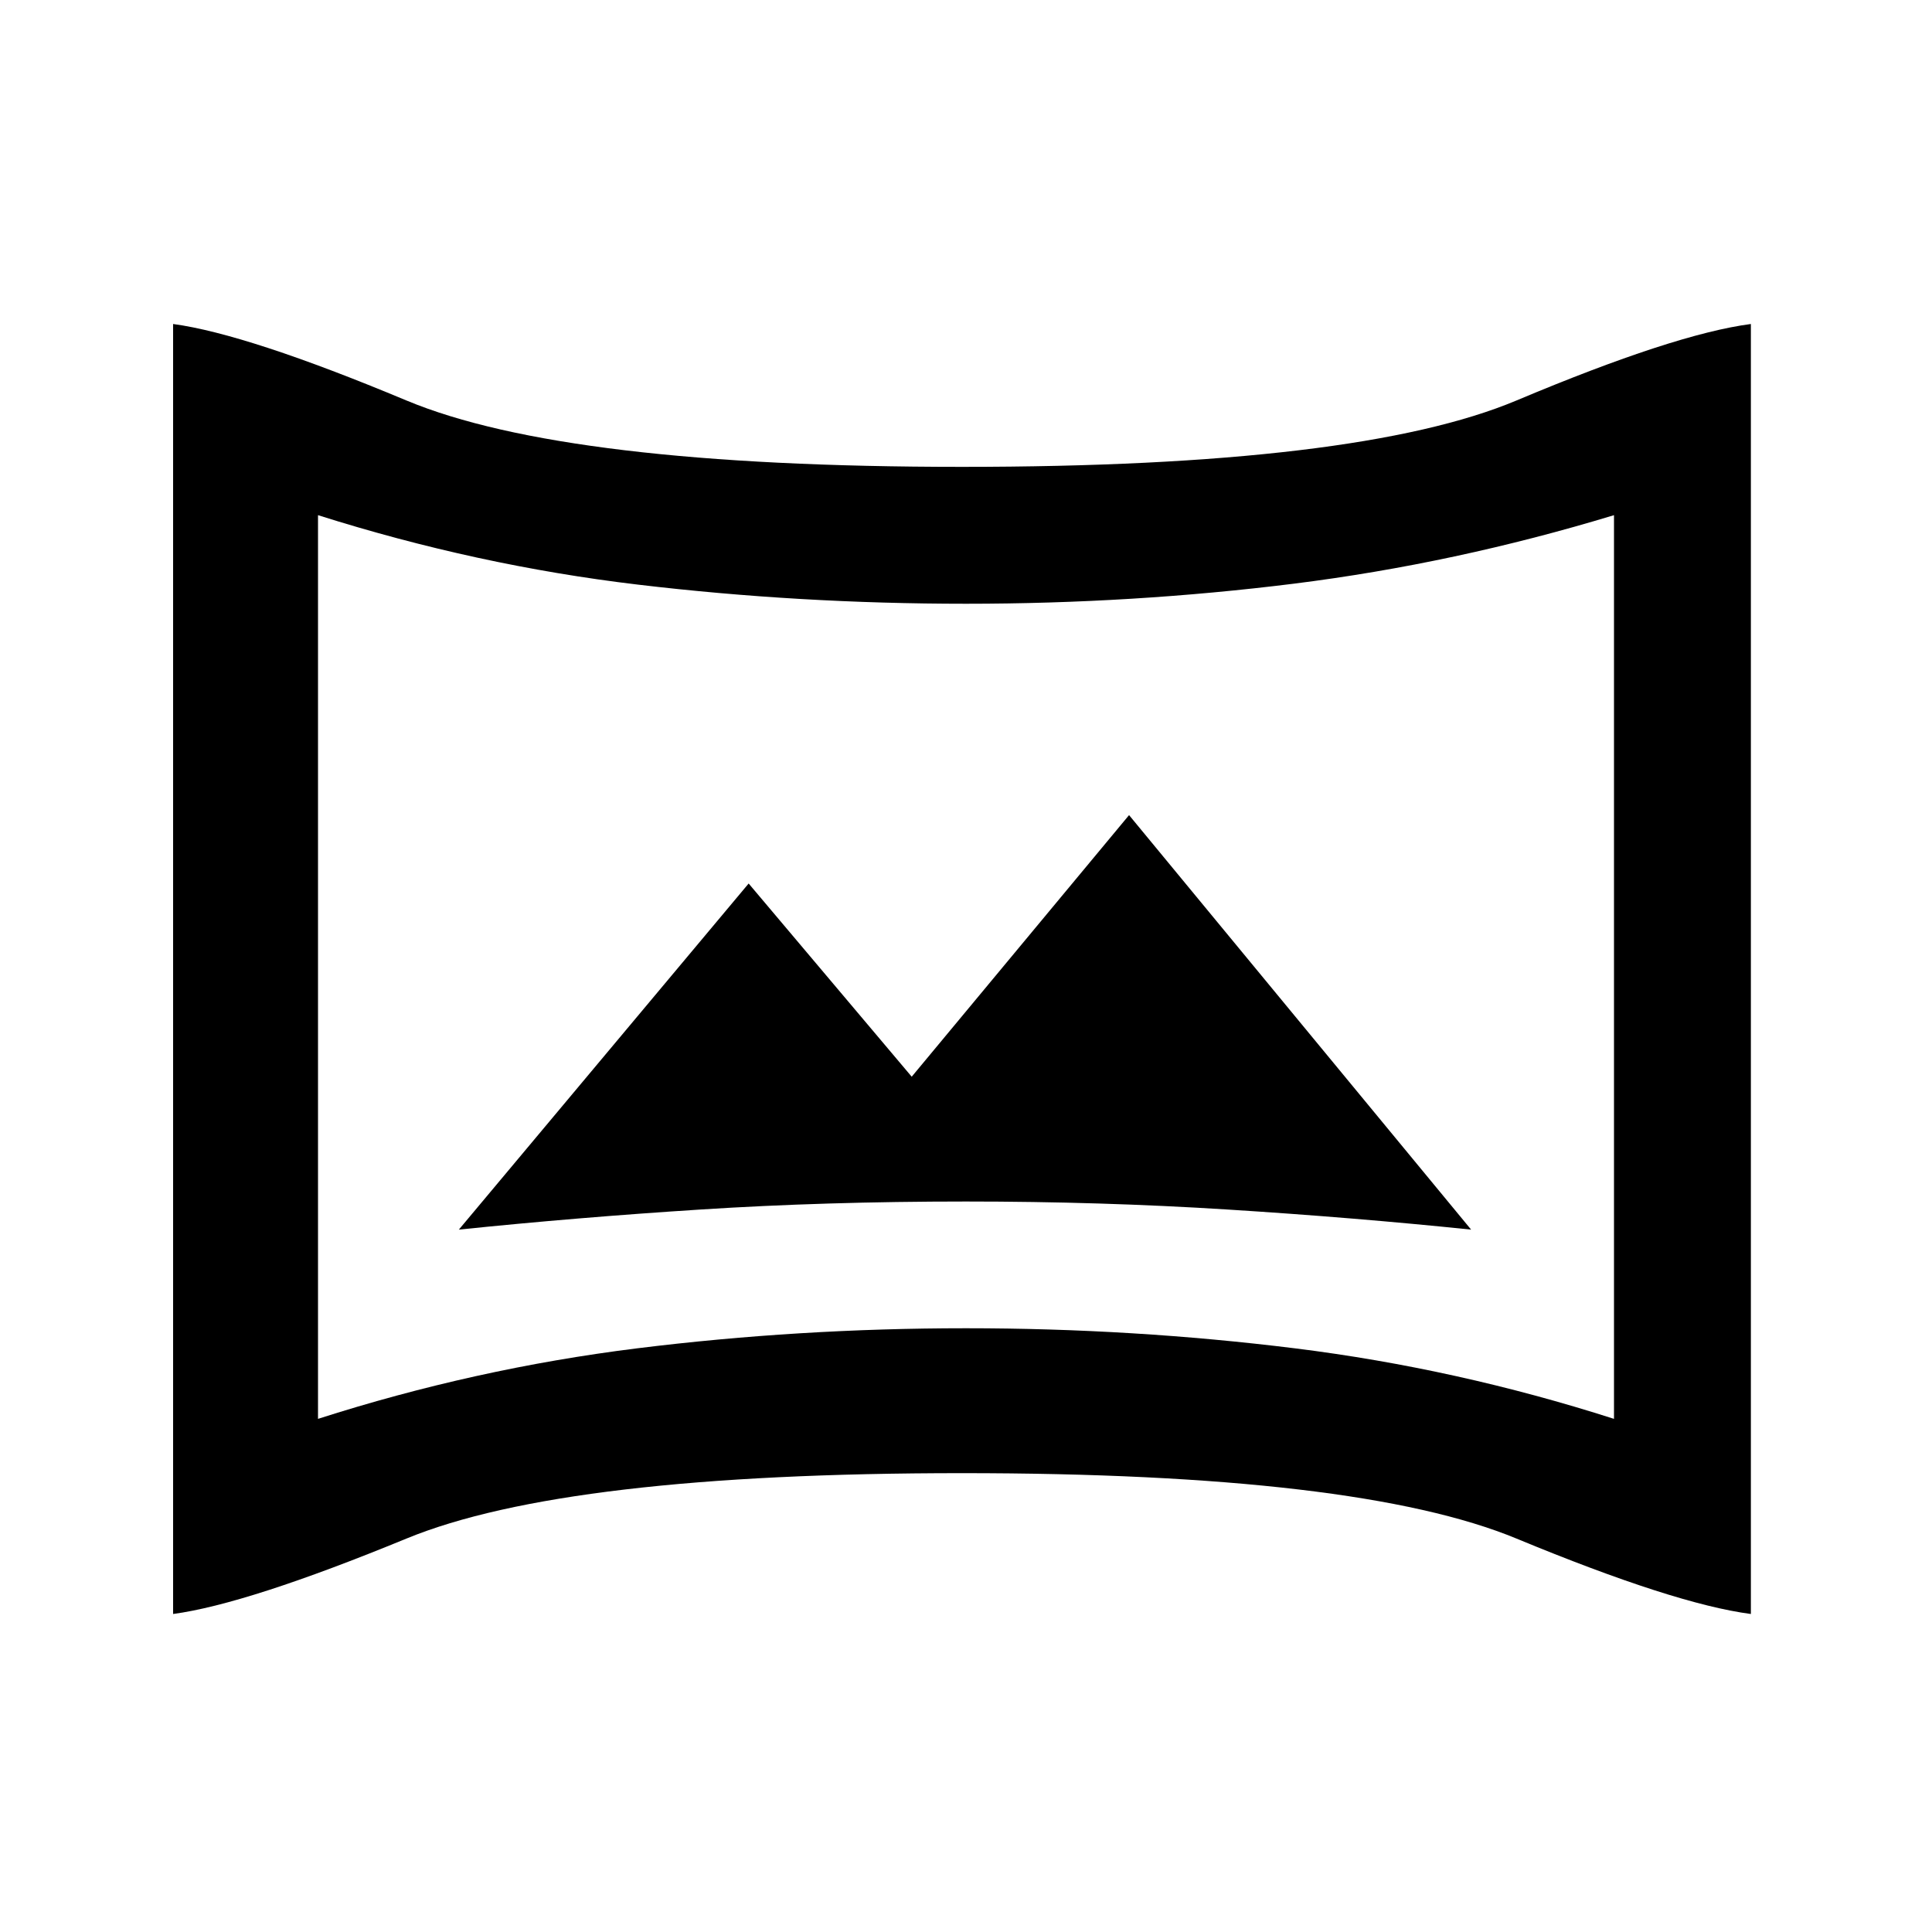 <svg xmlns="http://www.w3.org/2000/svg" height="20" width="20"><path d="M4.75 12.729q1.208-.125 2.5-.208 1.292-.083 2.75-.083 1.396 0 2.708.083 1.313.083 2.521.208l-3.541-4.291-2.25 2.708-1.688-2Zm-1.458 1.959q1.625-.521 3.302-.73Q8.271 13.75 10 13.75t3.406.208q1.677.209 3.302.73V5.333q-1.646.5-3.312.709-1.667.208-3.396.208-1.729 0-3.396-.198-1.666-.198-3.312-.719ZM10 10.021Zm-8.208 6.687V3.354q.77.104 2.416.792 1.646.687 5.75.687t5.74-.687q1.635-.688 2.427-.792v13.354q-.792-.104-2.427-.781-1.636-.677-5.74-.677t-5.75.677q-1.646.677-2.416.781Z"/></svg>